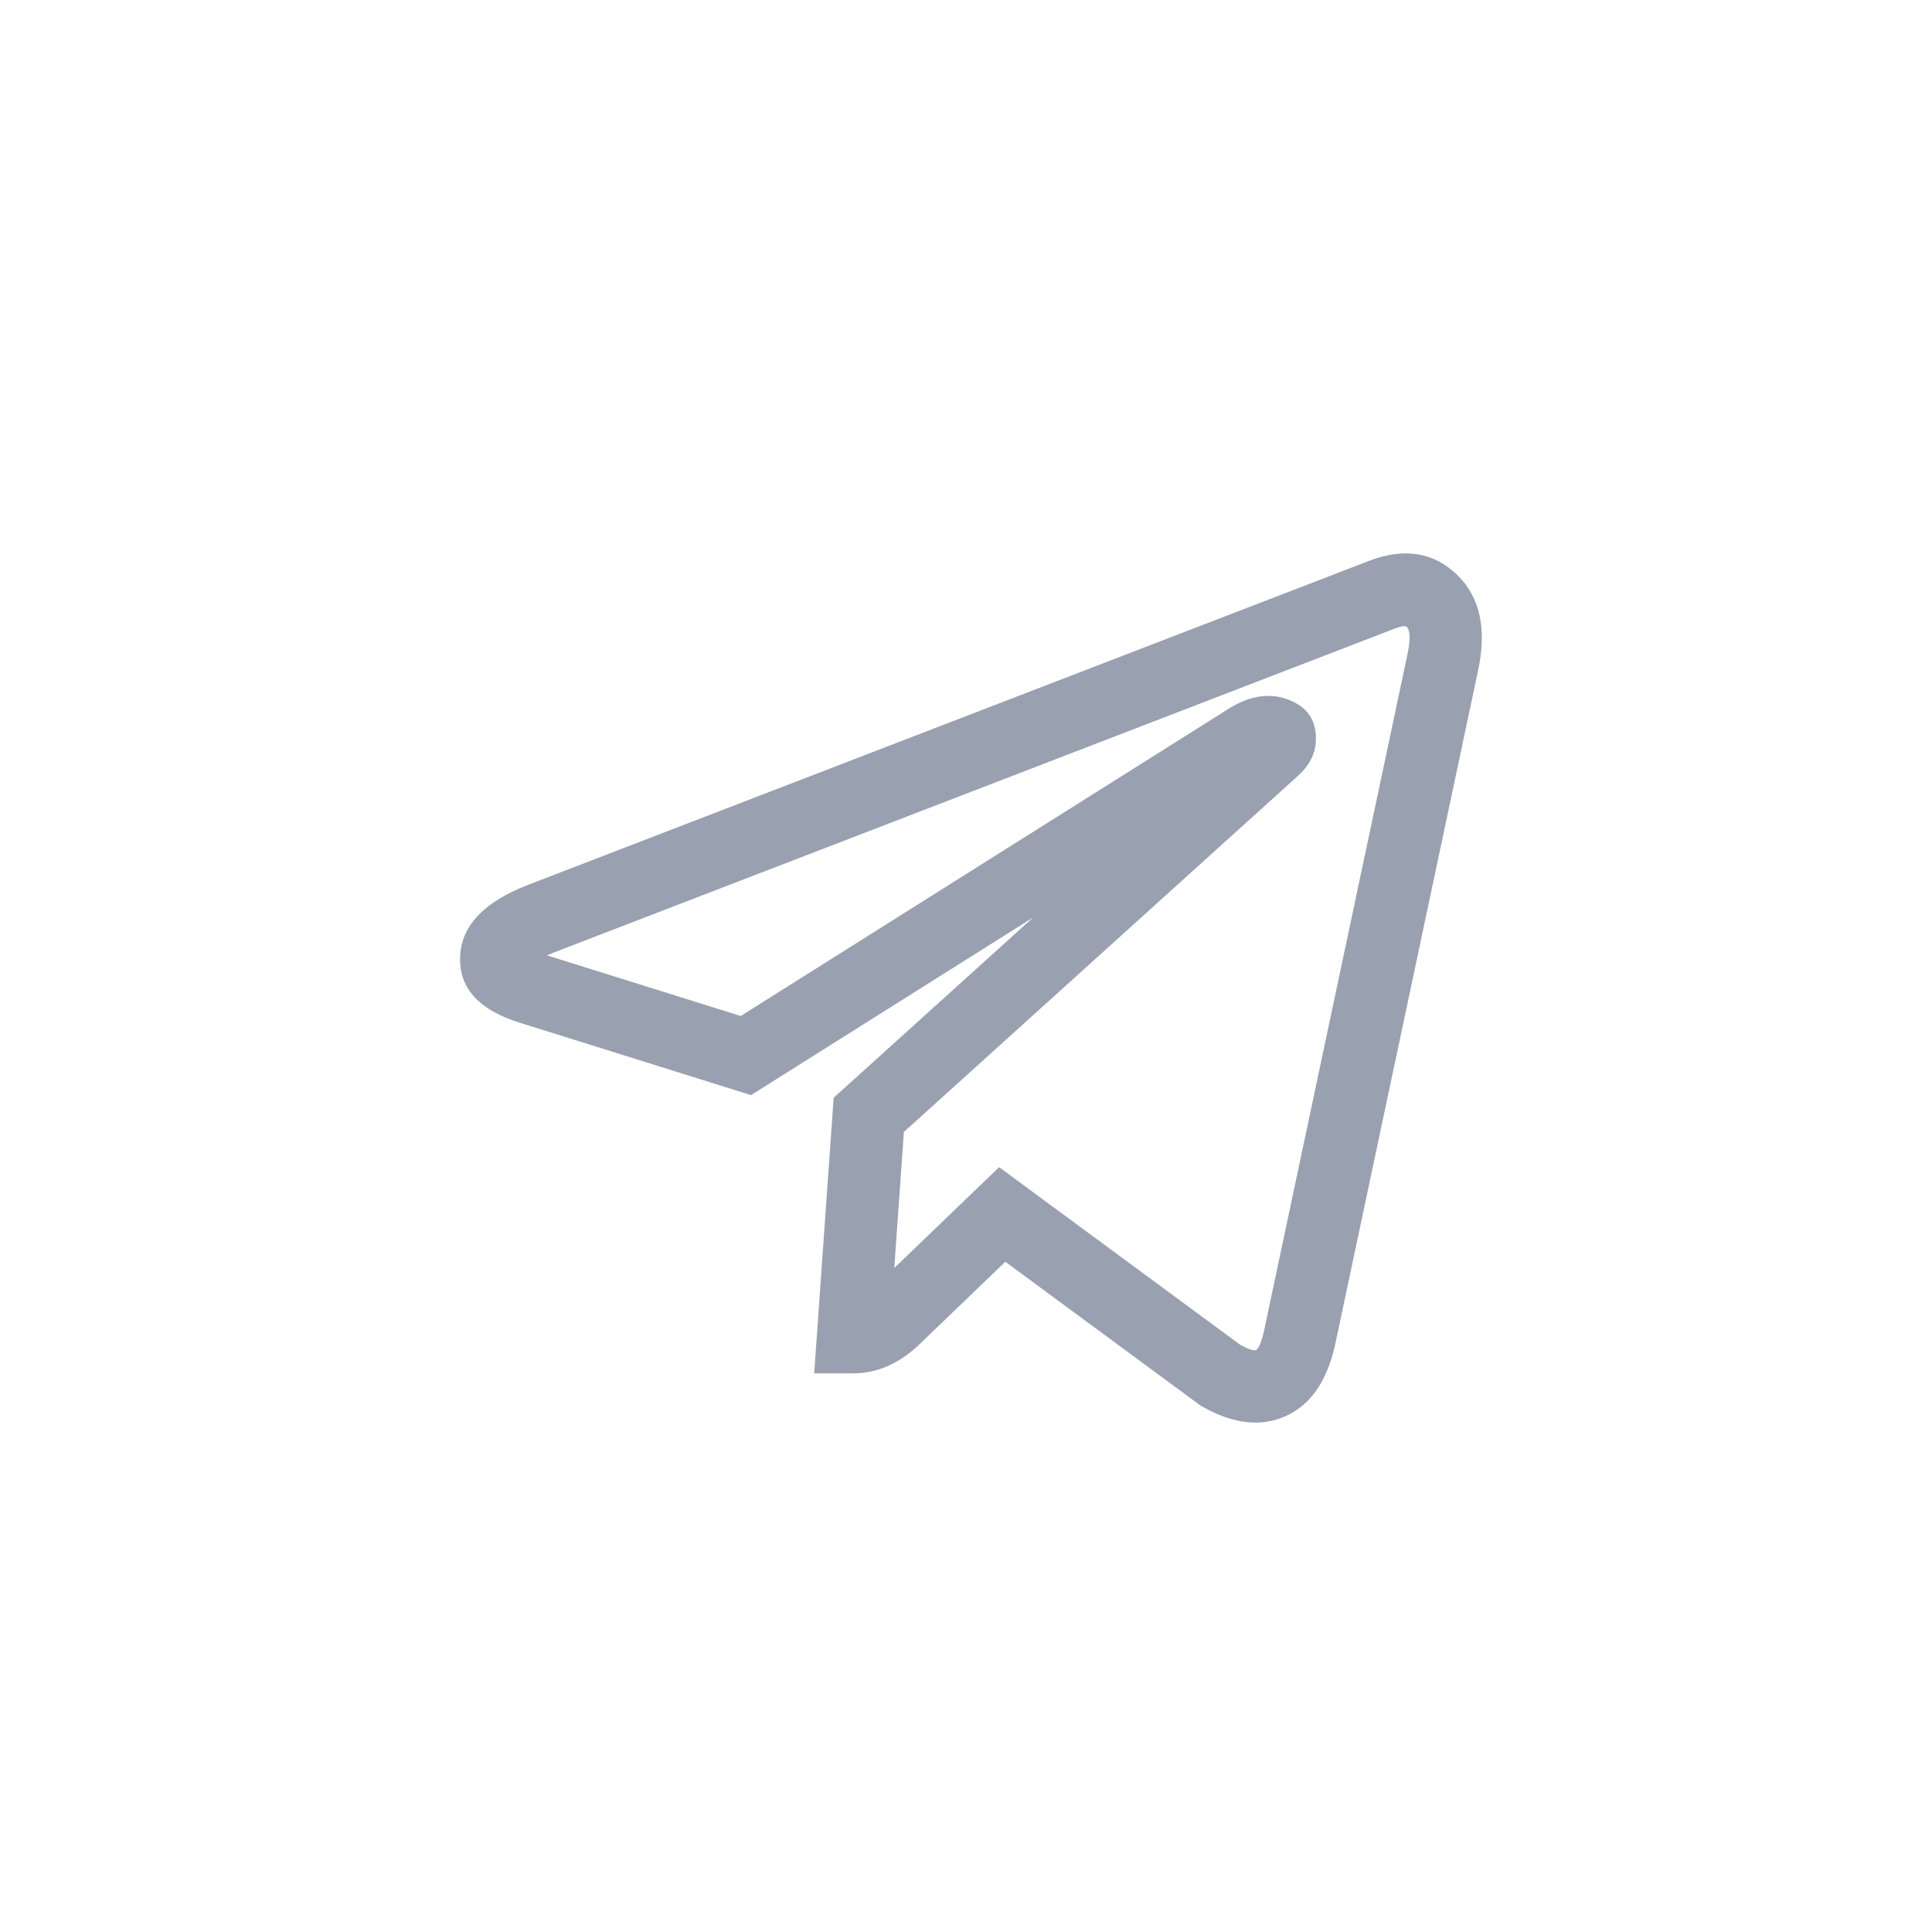 <svg xmlns="http://www.w3.org/2000/svg" xmlns:xlink="http://www.w3.org/1999/xlink" fill="none" version="1.1" width="40" height="40" viewBox="0 0 40 40"><g><g style="opacity:0.4;"></g><g><g><rect x="8.331" y="8.333" width="23.333" height="23.333" rx="0" fill="#D8D8D8" fill-opacity="0"/></g><g><g><path d="M30.168,11.901Q29.443,11.2,28.356,11.607L28.35,11.61L10.915,18.327Q9.61,18.837,9.531,19.738Q9.441,20.763,10.762,21.175L15.549,22.673L21.392,18.994L17.26,22.728L16.857,28.434L17.662,28.434Q18.438,28.434,19.09,27.781L20.814,26.123L24.861,29.105L24.901,29.127Q25.86,29.665,26.625,29.316Q27.387,28.968,27.638,27.861L30.603,13.878Q30.878,12.589,30.168,11.901ZM25.387,14.706Q26.056,14.265,26.648,14.476Q27.266,14.696,27.244,15.332Q27.229,15.747,26.863,16.072L18.714,23.436L18.515,26.253L20.686,24.165L25.674,27.84Q25.935,27.982,26.002,27.952Q26.089,27.912,26.171,27.55L29.136,13.565Q29.238,13.089,29.124,12.979Q29.082,12.938,28.886,13.011L11.461,19.723Q11.389,19.752,11.326,19.78L15.336,21.035L25.387,14.706Z" fill-rule="evenodd" fill="#99A0AF" fill-opacity="1"/></g></g></g></g></svg>